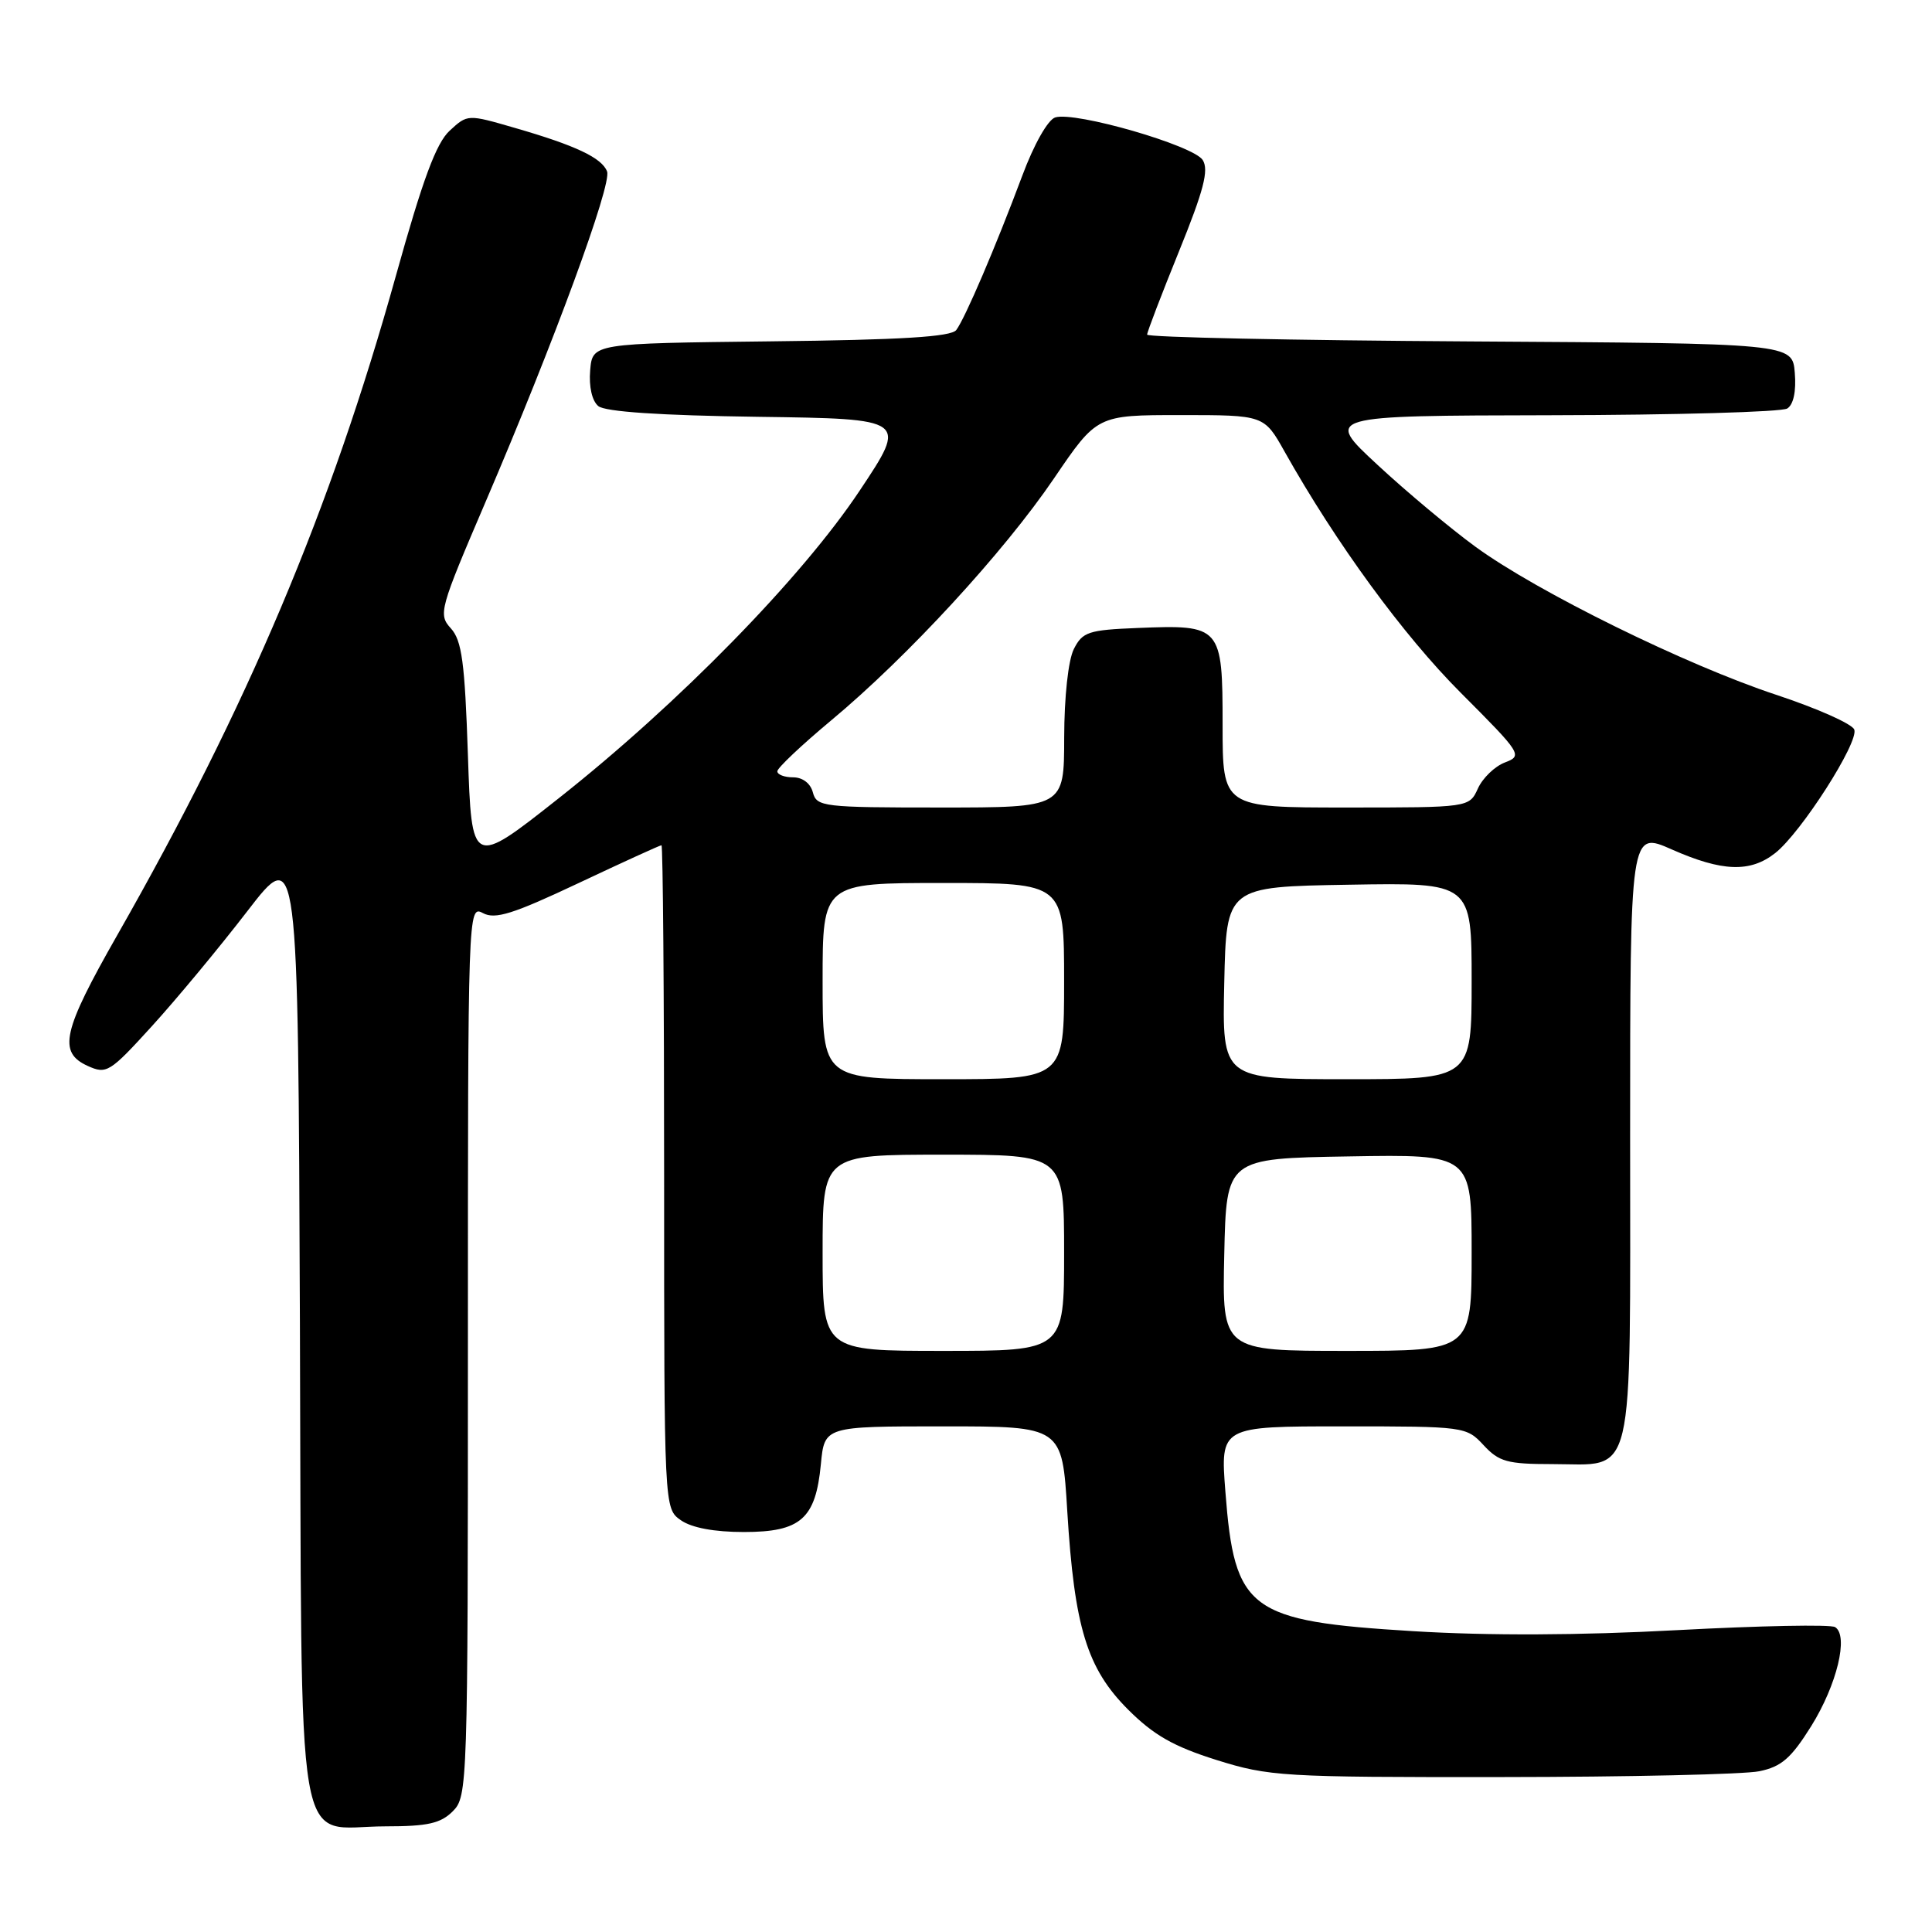 <?xml version="1.0" encoding="UTF-8" standalone="no"?>
<!DOCTYPE svg PUBLIC "-//W3C//DTD SVG 1.1//EN" "http://www.w3.org/Graphics/SVG/1.1/DTD/svg11.dtd" >
<svg xmlns="http://www.w3.org/2000/svg" xmlns:xlink="http://www.w3.org/1999/xlink" version="1.1" viewBox="0 0 256 256">
 <g >
 <path fill="currentColor"
d=" M 60.00 240.00 C 61.95 238.05 62.00 236.67 62.00 178.96 C 62.00 120.37 62.01 119.94 63.99 120.99 C 65.61 121.86 67.96 121.12 76.63 117.03 C 82.50 114.26 87.45 112.00 87.65 112.00 C 87.84 112.00 88.00 131.77 88.00 155.94 C 88.00 199.89 88.00 199.89 90.22 201.44 C 91.65 202.44 94.64 203.00 98.57 203.00 C 106.10 203.00 108.08 201.26 108.77 194.01 C 109.25 189.00 109.25 189.00 125.00 189.00 C 140.74 189.00 140.74 189.00 141.42 200.25 C 142.36 215.61 144.03 221.08 149.47 226.52 C 152.86 229.91 155.49 231.41 161.17 233.20 C 168.16 235.39 169.91 235.50 199.00 235.47 C 215.78 235.46 231.13 235.11 233.11 234.70 C 236.05 234.10 237.33 232.98 239.99 228.73 C 243.41 223.24 244.98 216.73 243.16 215.60 C 242.57 215.23 233.18 215.42 222.29 216.00 C 209.29 216.70 197.27 216.75 187.27 216.14 C 165.45 214.81 163.58 213.42 162.37 197.65 C 161.70 189.00 161.70 189.00 177.99 189.00 C 194.07 189.00 194.30 189.03 196.59 191.50 C 198.62 193.69 199.74 194.00 205.62 194.00 C 216.78 194.00 216.00 197.28 216.00 150.40 C 216.00 110.11 216.00 110.11 221.53 112.56 C 228.21 115.51 231.91 115.64 235.22 113.04 C 238.65 110.35 246.34 98.33 245.70 96.67 C 245.42 95.92 240.75 93.85 235.34 92.06 C 223.39 88.11 203.69 78.42 195.51 72.45 C 192.21 70.04 186.35 65.15 182.50 61.57 C 175.50 55.08 175.50 55.08 205.50 55.02 C 222.00 54.99 236.09 54.59 236.82 54.13 C 237.65 53.61 238.02 51.84 237.82 49.40 C 237.50 45.50 237.50 45.50 194.75 45.24 C 171.24 45.10 152.00 44.69 152.00 44.34 C 152.00 43.99 153.90 39.03 156.22 33.31 C 159.50 25.23 160.20 22.54 159.37 21.21 C 158.16 19.27 142.45 14.73 139.82 15.56 C 138.85 15.87 137.00 19.13 135.45 23.30 C 131.95 32.66 127.88 42.18 126.71 43.73 C 126.03 44.63 119.44 45.04 102.14 45.23 C 78.50 45.50 78.50 45.50 78.20 49.09 C 78.02 51.24 78.45 53.13 79.28 53.81 C 80.18 54.56 87.45 55.05 100.45 55.23 C 120.25 55.50 120.25 55.50 113.92 65.00 C 106.22 76.57 89.91 93.24 74.00 105.80 C 62.50 114.88 62.50 114.88 62.00 100.04 C 61.59 87.76 61.20 84.87 59.74 83.26 C 58.05 81.40 58.23 80.76 64.38 66.41 C 73.39 45.39 81.10 24.42 80.44 22.72 C 79.75 20.92 76.30 19.28 68.23 16.95 C 61.96 15.13 61.96 15.13 59.59 17.31 C 57.80 18.95 56.02 23.76 52.47 36.50 C 43.81 67.57 32.82 93.59 15.52 123.94 C 8.28 136.65 7.65 139.43 11.62 141.24 C 14.12 142.37 14.54 142.11 20.13 135.97 C 23.37 132.41 29.06 125.56 32.76 120.75 C 39.50 112.00 39.50 112.00 39.74 175.25 C 40.02 248.71 38.88 242.00 51.11 242.00 C 56.67 242.00 58.39 241.61 60.00 240.00 Z  M 109.00 166.00 C 109.00 153.00 109.00 153.00 125.00 153.00 C 141.00 153.00 141.00 153.00 141.00 166.00 C 141.00 179.00 141.00 179.00 125.00 179.00 C 109.00 179.00 109.00 179.00 109.00 166.00 Z  M 162.22 166.25 C 162.50 153.50 162.50 153.50 178.75 153.23 C 195.00 152.95 195.00 152.95 195.00 165.98 C 195.00 179.00 195.00 179.00 178.47 179.00 C 161.94 179.00 161.94 179.00 162.22 166.25 Z  M 109.00 130.00 C 109.00 117.00 109.00 117.00 125.00 117.00 C 141.00 117.00 141.00 117.00 141.00 130.00 C 141.00 143.00 141.00 143.00 125.00 143.00 C 109.00 143.00 109.00 143.00 109.00 130.00 Z  M 162.22 130.25 C 162.50 117.50 162.50 117.50 178.75 117.23 C 195.00 116.95 195.00 116.95 195.00 129.98 C 195.00 143.00 195.00 143.00 178.47 143.00 C 161.94 143.00 161.94 143.00 162.22 130.25 Z  M 107.71 105.00 C 107.40 103.80 106.35 103.00 105.09 103.00 C 103.94 103.00 103.00 102.64 103.00 102.20 C 103.00 101.76 106.21 98.73 110.13 95.46 C 120.28 87.01 133.01 73.18 139.66 63.39 C 145.36 55.00 145.36 55.00 156.43 55.00 C 167.50 55.00 167.50 55.00 170.22 59.85 C 177.03 71.97 185.94 84.17 193.56 91.80 C 201.63 99.88 201.78 100.13 199.41 101.03 C 198.07 101.54 196.46 103.09 195.83 104.48 C 194.68 107.00 194.68 107.00 178.34 107.00 C 162.00 107.00 162.00 107.00 162.00 96.04 C 162.00 82.97 161.81 82.76 150.76 83.21 C 144.22 83.47 143.44 83.73 142.29 86.00 C 141.55 87.47 141.02 92.32 141.01 97.75 C 141.00 107.00 141.00 107.00 124.62 107.00 C 109.07 107.00 108.21 106.90 107.71 105.00 Z "/>
</g>
</svg>